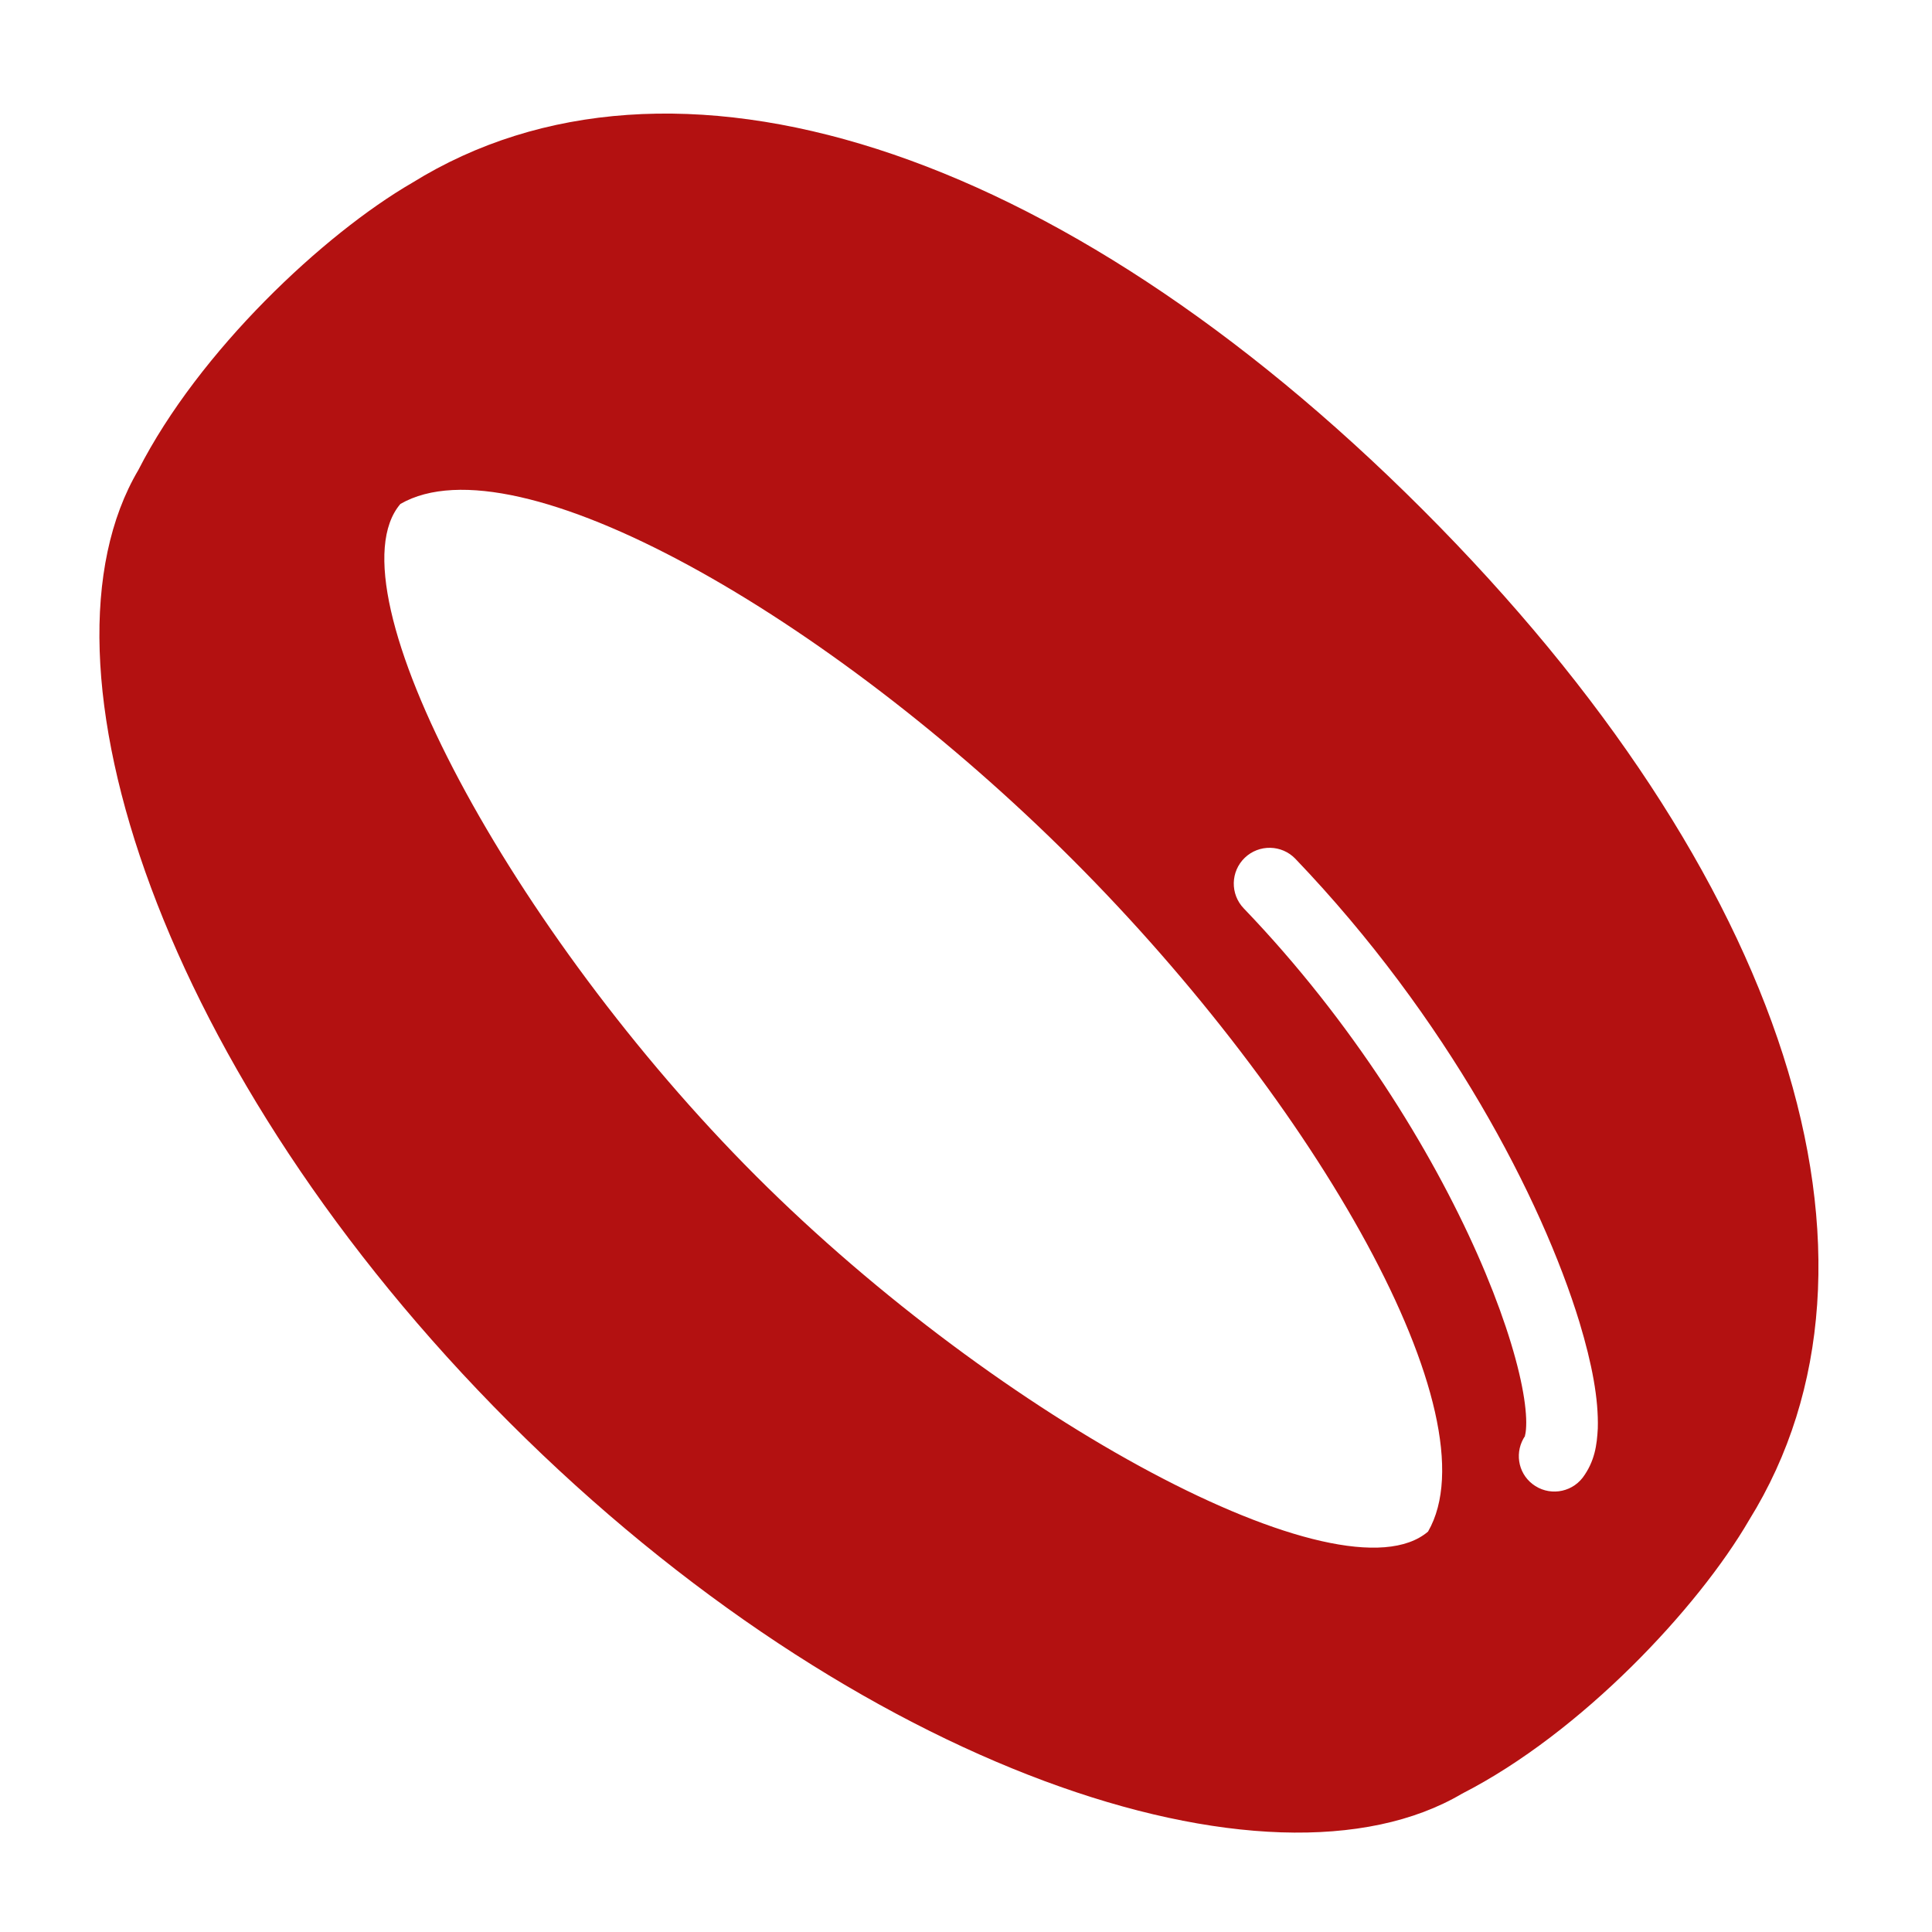 <!--?xml version="1.0" encoding="utf-8"?-->
<!-- Generator: Adobe Illustrator 15.1.0, SVG Export Plug-In . SVG Version: 6.00 Build 0)  -->

<svg version="1.1" id="_x32_" xmlns="http://www.w3.org/2000/svg" xmlns:xlink="http://www.w3.org/1999/xlink" x="0px" y="0px" width="126px" height="126px" viewBox="0 0 512 512" style="width: 256px; height: 256px; opacity: 1;" xml:space="preserve">
<style type="text/css">

	.st0{fill:#4B4B4B;}

</style>
<g transform="rotate(-135, 256, 256)">
	<path class="st0" d="M504.041,193.859c-14.703-57.156-117.75-108.953-248.047-108.953c-130.281,0-233.344,51.797-248.047,108.953
		C-2.975,227.594-1.49,272.891,5.447,299c18.375,78.391,113.594,128.094,250.547,128.094c136.938,0,232.172-49.703,250.547-128.094
		C513.494,272.891,514.979,227.594,504.041,193.859z M214.354,337.813c-58.125-1.266-109.766-17.5-140.094-33.625
		c-10.156-5.453-17.922-10.75-23.297-16.438c-2.984-3.313-5.609-6.75-6.406-12.078c-0.656-5.219,3.031-9.953,8.234-10.594
		c4.984-0.625,9.469,2.781,10.391,7.656l0.063-0.016l0.016,0.016l0.094,0.172c0.188,0.328,0.688,1.031,1.5,1.891
		c1.609,1.75,4.422,4.109,8.234,6.656c7.609,5.109,19.047,10.953,33.094,16.375c28.156,10.875,66.875,20.172,108.563,21.016
		c5.25,0.109,9.391,4.438,9.297,9.672C223.932,333.75,219.604,337.922,214.354,337.813z M255.994,295.906
		c-91.391,0-183.375-25.078-192.563-59.313c2.344-29.641,101.172-59.297,192.563-59.297s190.234,29.656,192.578,59.297
		C439.385,270.828,347.385,295.906,255.994,295.906z" style="fill: rgb(179, 17, 17);"></path>
</g>
</svg>
